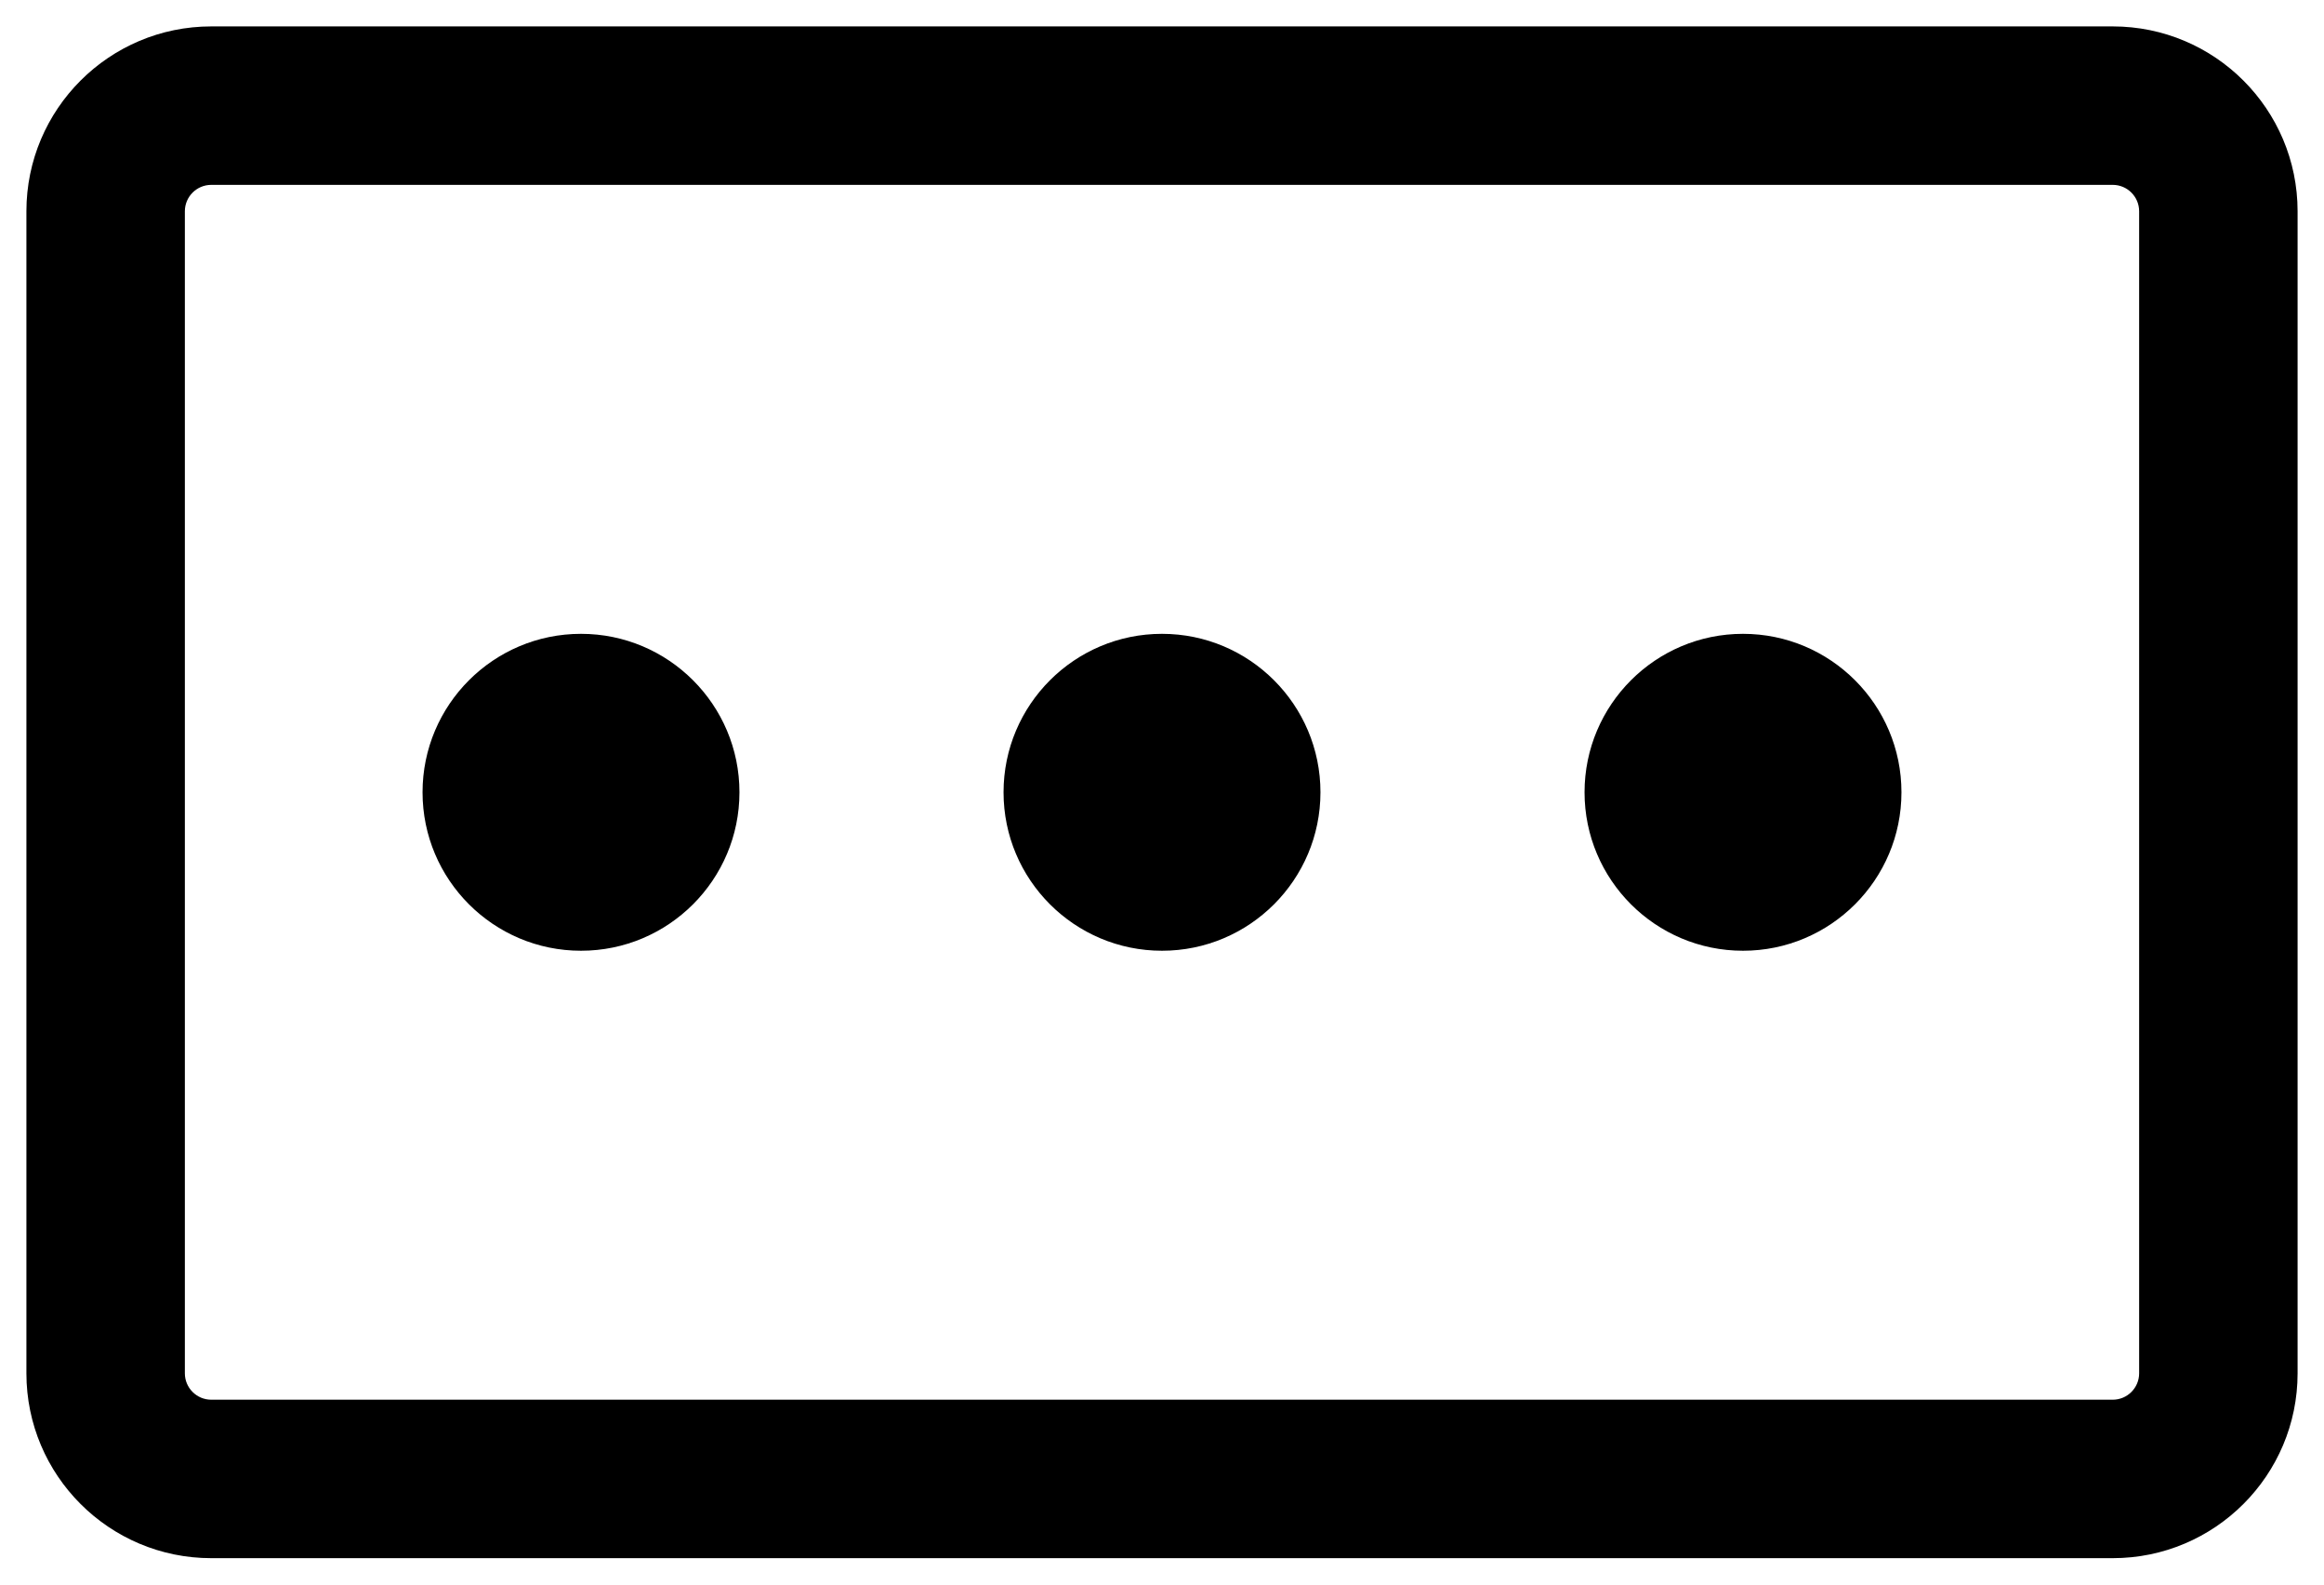 <svg width="22" height="15" viewBox="0 0 22 15" fill="none" xmlns="http://www.w3.org/2000/svg">
<path fill-rule="evenodd" clip-rule="evenodd" d="M2 1.75H20C20.138 1.75 20.25 1.862 20.25 2V13C20.25 13.138 20.138 13.25 20 13.25H2C1.862 13.25 1.75 13.138 1.75 13V2C1.75 1.862 1.862 1.75 2 1.75ZM20 0.25H2C1.034 0.25 0.25 1.034 0.25 2V13C0.25 13.966 1.034 14.75 2 14.75H20C20.966 14.75 21.75 13.966 21.75 13V2C21.75 1.034 20.966 0.25 20 0.25ZM5.5 9C6.328 9 7 8.328 7 7.5C7 6.672 6.328 6 5.5 6C4.672 6 4 6.672 4 7.5C4 8.328 4.672 9 5.5 9ZM12.5 7.5C12.5 8.328 11.828 9 11 9C10.172 9 9.5 8.328 9.5 7.5C9.5 6.672 10.172 6 11 6C11.828 6 12.5 6.672 12.5 7.5ZM16.5 9C17.328 9 18 8.328 18 7.5C18 6.672 17.328 6 16.5 6C15.672 6 15 6.672 15 7.5C15 8.328 15.672 9 16.5 9Z" fill="black"/>
</svg>
